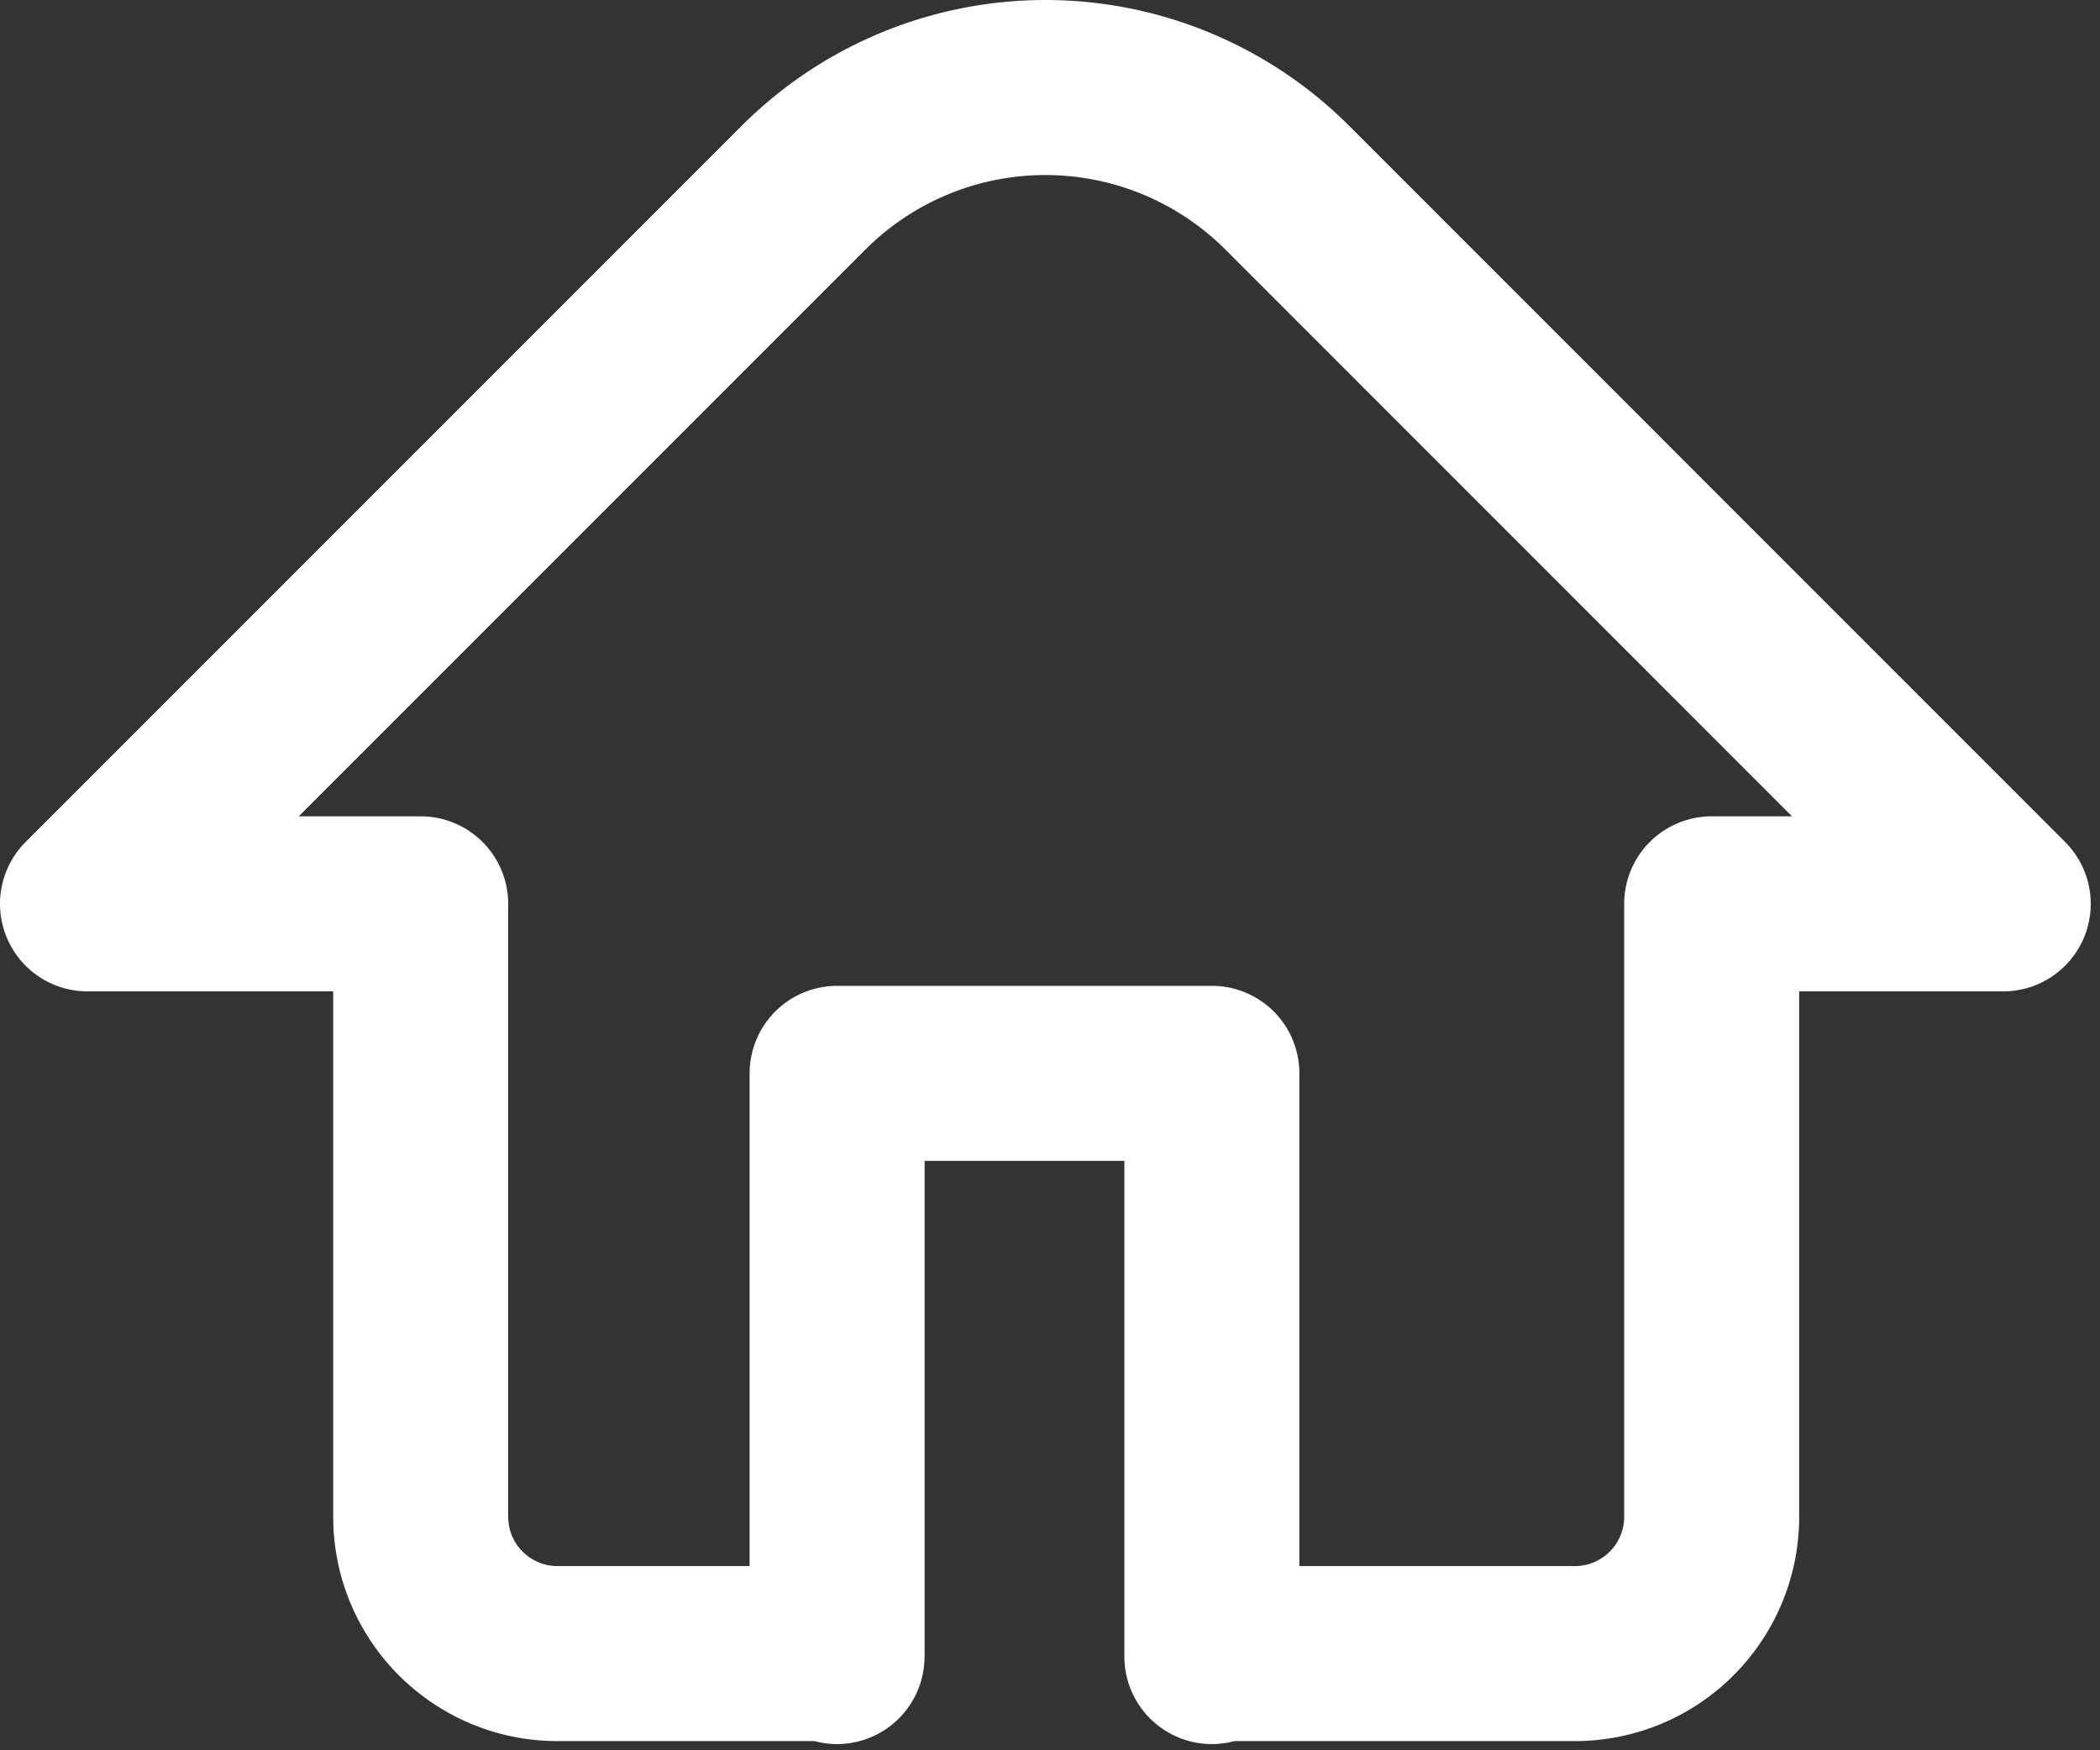 <svg xmlns="http://www.w3.org/2000/svg" width="24" height="20" viewBox="0 0 24 20">
    <rect x="0" y="0" width="24" height="20" fill="#333333" stroke="none"/>
    <path fill="none" fill-rule="evenodd" stroke="#FFF" stroke-linecap="round" stroke-linejoin="round" stroke-width="2" d="M9.567 18.895H6.372c-.864 0-1.564-.7-1.564-1.564v-7.003H1l8.183-8.183a3.91 3.91 0 0 1 5.529 0l8.182 8.183h-3.332v7.003c0 .864-.7 1.564-1.563 1.564H13.85v.034m-4.284 0v-.034m4.284 0v-6.63H9.567v6.63"/>
</svg>

